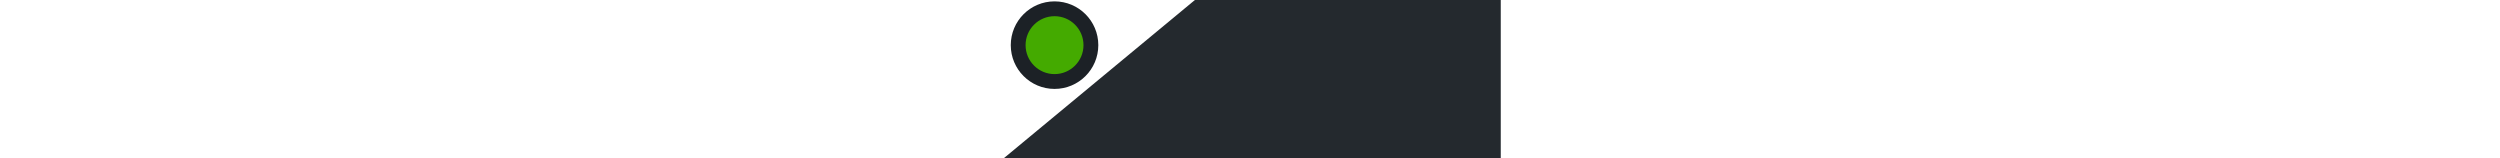 <?xml version="1.0" encoding="UTF-8" standalone="no"?>
<!-- Created with Inkscape (http://www.inkscape.org/) -->

<svg
   xmlns:osb="http://www.openswatchbook.org/uri/2009/osb"
   xmlns:dc="http://purl.org/dc/elements/1.1/"
   xmlns:cc="http://creativecommons.org/ns#"
   xmlns:rdf="http://www.w3.org/1999/02/22-rdf-syntax-ns#"
   xmlns:svg="http://www.w3.org/2000/svg"
   xmlns="http://www.w3.org/2000/svg"
   xmlns:xlink="http://www.w3.org/1999/xlink"
   xmlns:sodipodi="http://sodipodi.sourceforge.net/DTD/sodipodi-0.dtd"
   xmlns:inkscape="http://www.inkscape.org/namespaces/inkscape"
   width="7.9in"
   height="0.5in"
   viewBox="0 0 981 315"
   id="svg2"
   version="1.1"
   inkscape:version="0.91 r13725"
   sodipodi:docname="boton_a.svg">
  <defs
     id="defs4">
    <linearGradient
       inkscape:collect="always"
       id="linearGradient4834">
      <stop
         style="stop-color:#1c2126;stop-opacity:0.965"
         offset="0"
         id="stop4836" />
      <stop
         id="stop4844"
         offset="0.523"
         style="stop-color:#3e4954;stop-opacity:0.918" />
      <stop
         style="stop-color:#1c2126;stop-opacity:0.965"
         offset="1"
         id="stop4838" />
    </linearGradient>
    <linearGradient
       inkscape:collect="always"
       id="linearGradient4529"
       osb:paint="gradient">
      <stop
         style="stop-color:#37404a;stop-opacity:1;"
         offset="0"
         id="stop4531" />
      <stop
         style="stop-color:#37404a;stop-opacity:0;"
         offset="1"
         id="stop4533" />
    </linearGradient>
    <linearGradient
       id="linearGradient4156"
       osb:paint="solid">
      <stop
         style="stop-color:#000000;stop-opacity:1;"
         offset="0"
         id="stop4158" />
    </linearGradient>
    <linearGradient
       id="linearGradient4150"
       osb:paint="solid">
      <stop
         style="stop-color:#ffffff;stop-opacity:1;"
         offset="0"
         id="stop4152" />
    </linearGradient>
    <clipPath
       clipPathUnits="userSpaceOnUse"
       id="clipPath4182">
      <circle
         style="opacity:1;fill:none;fill-opacity:0.953;stroke:#ffffff;stroke-width:3.6;stroke-linecap:round;stroke-linejoin:round;stroke-miterlimit:4;stroke-dasharray:none;stroke-dashoffset:0;stroke-opacity:1"
         id="circle4184"
         cx="102.857"
         cy="803.791"
         r="91.429" />
    </clipPath>
    <clipPath
       clipPathUnits="userSpaceOnUse"
       id="clipPath4571">
      <path
         inkscape:connector-curvature="0"
         id="path4573"
         d="m 152.143,1045.174 0,-208.571 157.857,24.286 -21.429,175.714 z"
         style="fill:none;fill-rule:evenodd;stroke:#000000;stroke-width:1px;stroke-linecap:butt;stroke-linejoin:miter;stroke-opacity:1" />
    </clipPath>
    <linearGradient
       inkscape:collect="always"
       xlink:href="#linearGradient4834"
       id="linearGradient4842"
       x1="654.788"
       y1="1938.888"
       x2="656.069"
       y2="1558.888"
       gradientUnits="userSpaceOnUse"
       gradientTransform="translate(-140.007,31.929)" />
  </defs>
  <sodipodi:namedview
     id="base"
     pagecolor="#ffffff"
     bordercolor="#666666"
     borderopacity="1.0"
     inkscape:pageopacity="0.0"
     inkscape:pageshadow="2"
     inkscape:zoom="0.70710678"
     inkscape:cx="458.84999"
     inkscape:cy="108.00282"
     inkscape:document-units="px"
     inkscape:current-layer="layer1"
     showgrid="false"
     objecttolerance="30"
     inkscape:window-width="1366"
     inkscape:window-height="705"
     inkscape:window-x="-8"
     inkscape:window-y="-8"
     inkscape:window-maximized="1"
     showguides="false"
     units="in"
     showborder="true"
     width="7.5in"
     height="5in" />
  <g
     inkscape:label="Capa 1"
     inkscape:groupmode="layer"
     id="layer1"
     transform="translate(0,-737)">
    <a
       id="a4575"
       transform="translate(-4,-2)" />
    <g
       id="g4910"
       transform="translate(140.007,7.071)">
      <path
         sodipodi:nodetypes="ccccc"
         inkscape:connector-curvature="0"
         id="path4489-4"
         d="m 241.742,729.147 607.959,0 0,315.714 -989.281,0 z"
         style="opacity:1;fill:url(#linearGradient4842);fill-opacity:1;stroke:none;stroke-width:1.6;stroke-linecap:round;stroke-linejoin:round;stroke-miterlimit:4;stroke-dasharray:none;stroke-dashoffset:0;stroke-opacity:1" />
      <circle
         r="87.143"
         cy="819.804"
         cx="-38.632"
         id="path4491-7"
         style="opacity:1;fill:#1c2126;fill-opacity:1;stroke:none;stroke-width:1.6;stroke-linecap:round;stroke-linejoin:round;stroke-miterlimit:4;stroke-dasharray:none;stroke-dashoffset:0;stroke-opacity:1" />
      <circle
         r="57.643"
         cy="819.804"
         cx="-38.632"
         id="path4491-5"
         style="opacity:1;fill:#44aa00;fill-opacity:1;stroke:none;stroke-width:1.6;stroke-linecap:round;stroke-linejoin:round;stroke-miterlimit:4;stroke-dasharray:none;stroke-dashoffset:0;stroke-opacity:1" />
    </g>
  </g>
</svg>
